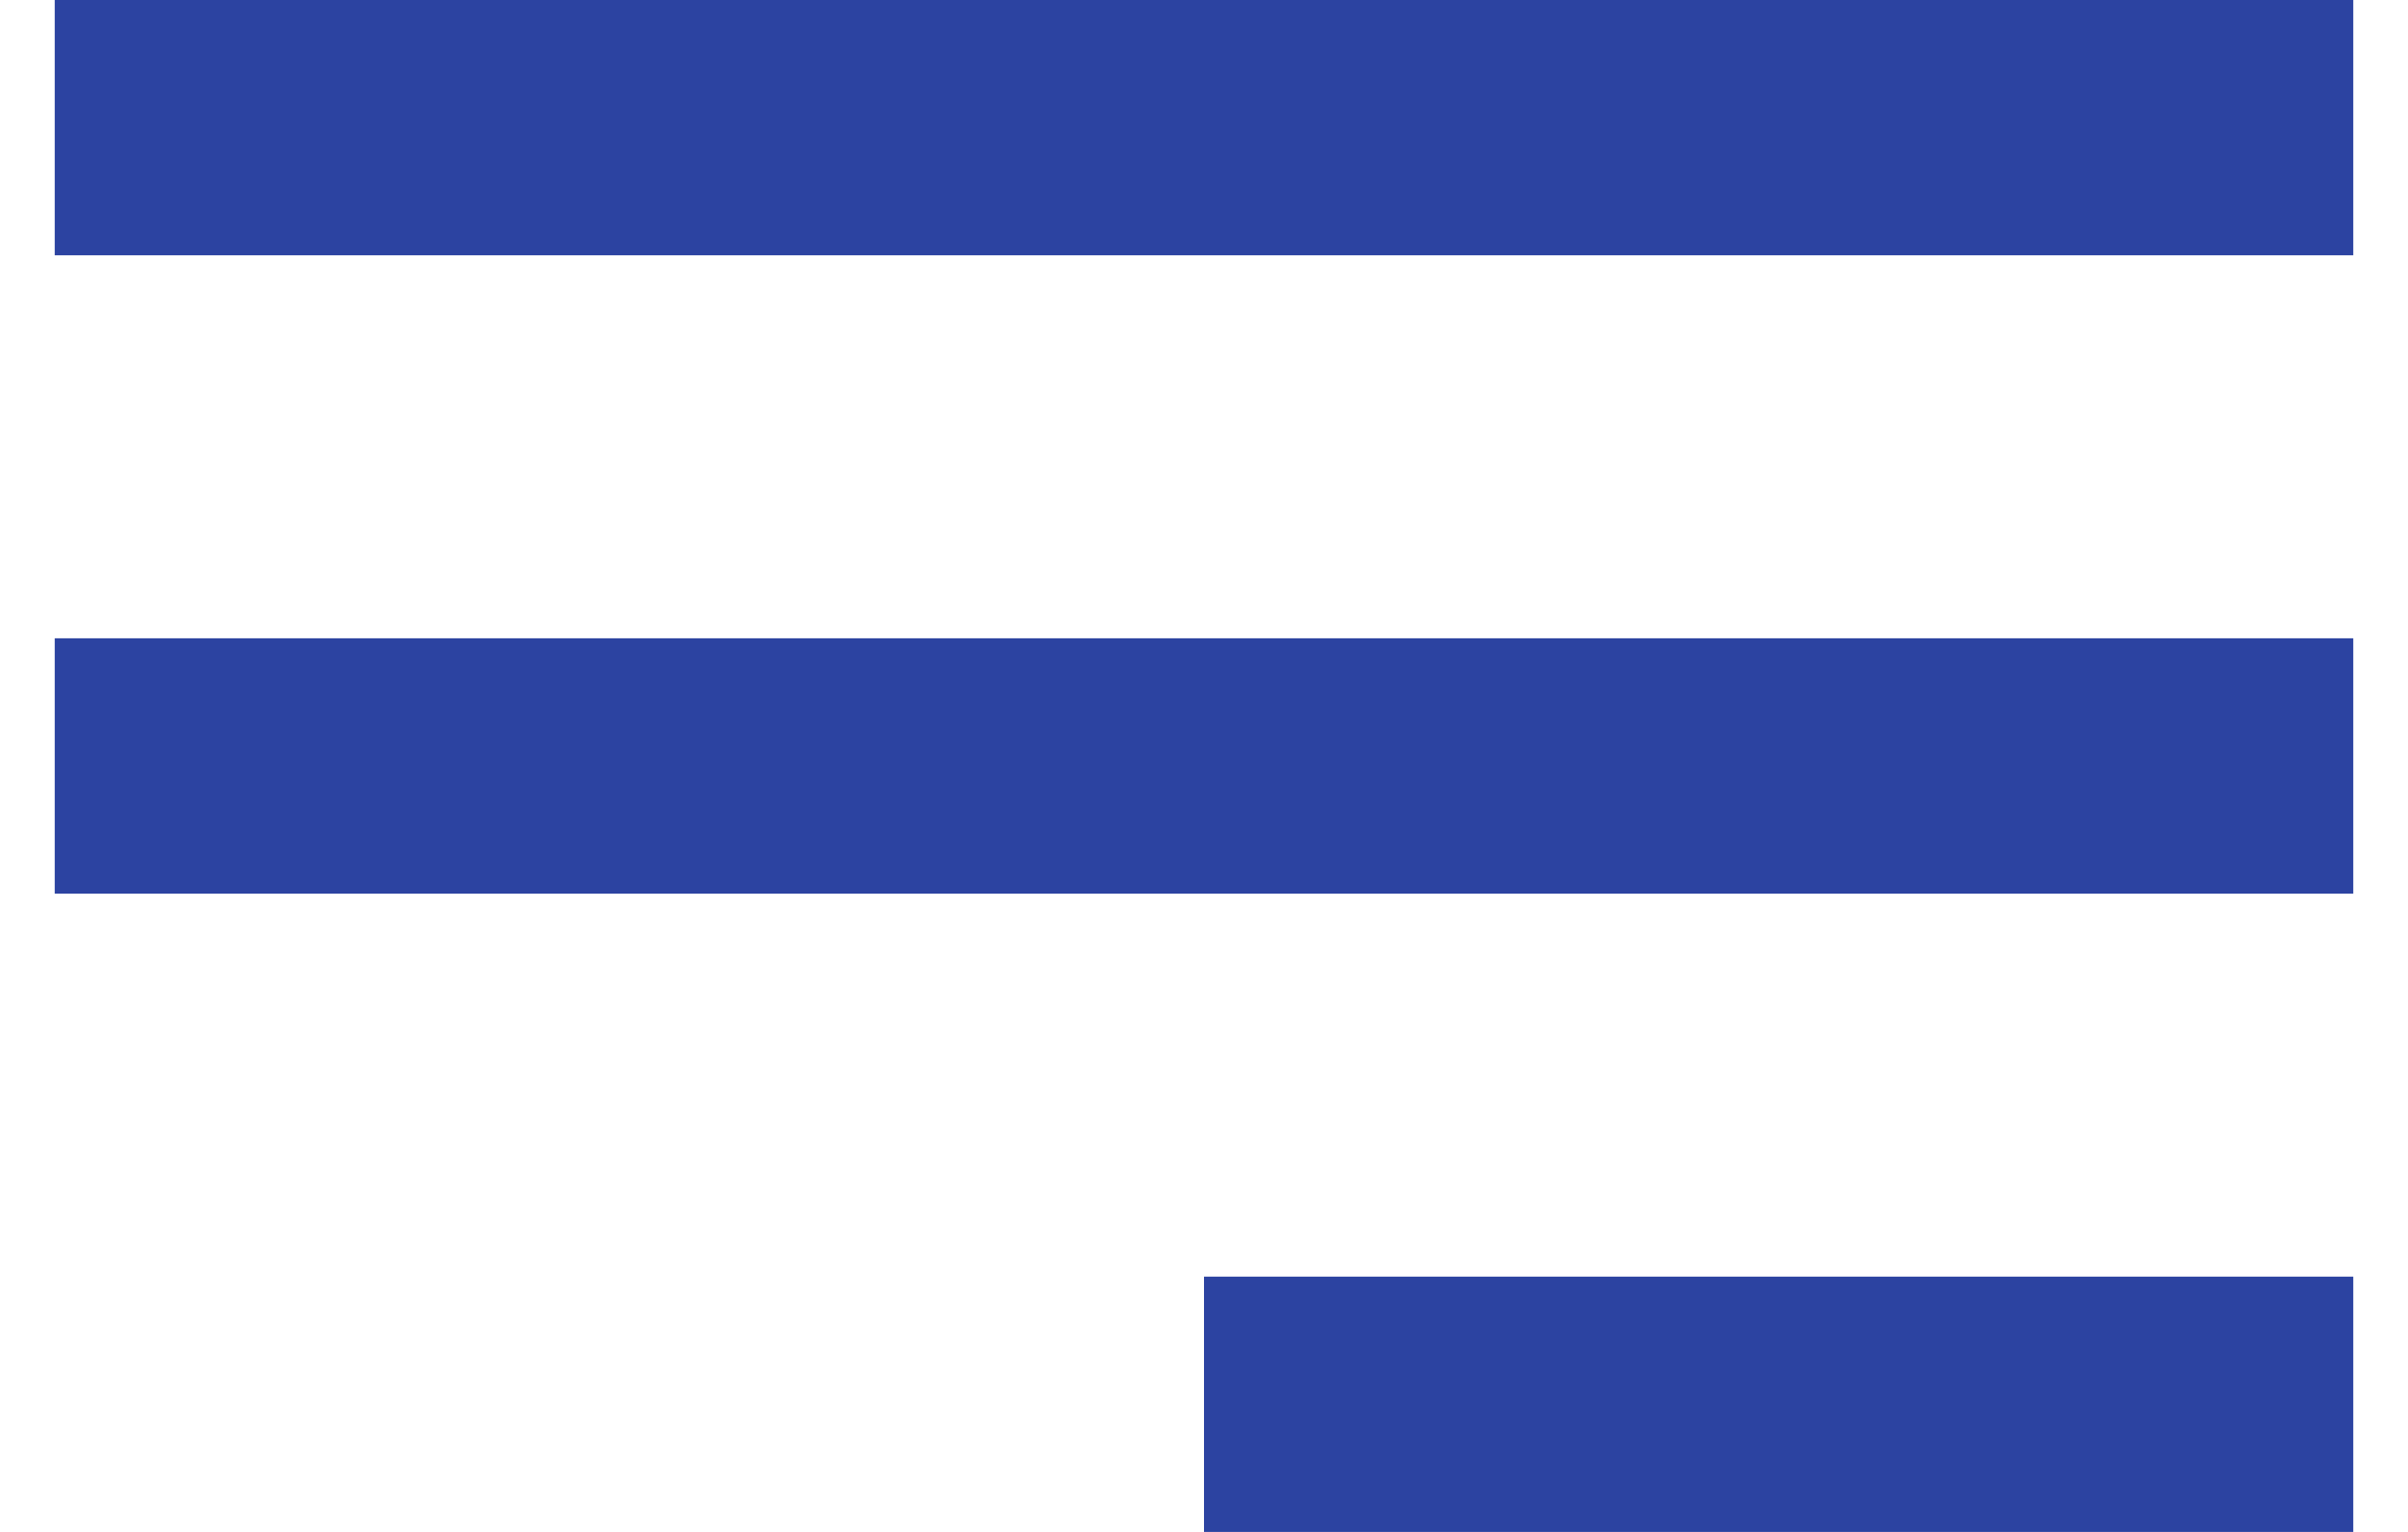 <svg width="22" height="14" viewBox="0 0 22 14" fill="none" xmlns="http://www.w3.org/2000/svg">
<path d="M21.5 14H11V11.667H21.5V14ZM21.5 8.167H0.5V5.833H21.5V8.167ZM21.5 2.333H0.5V0H21.5V2.333Z" fill="#2C43A1"/>
</svg>
